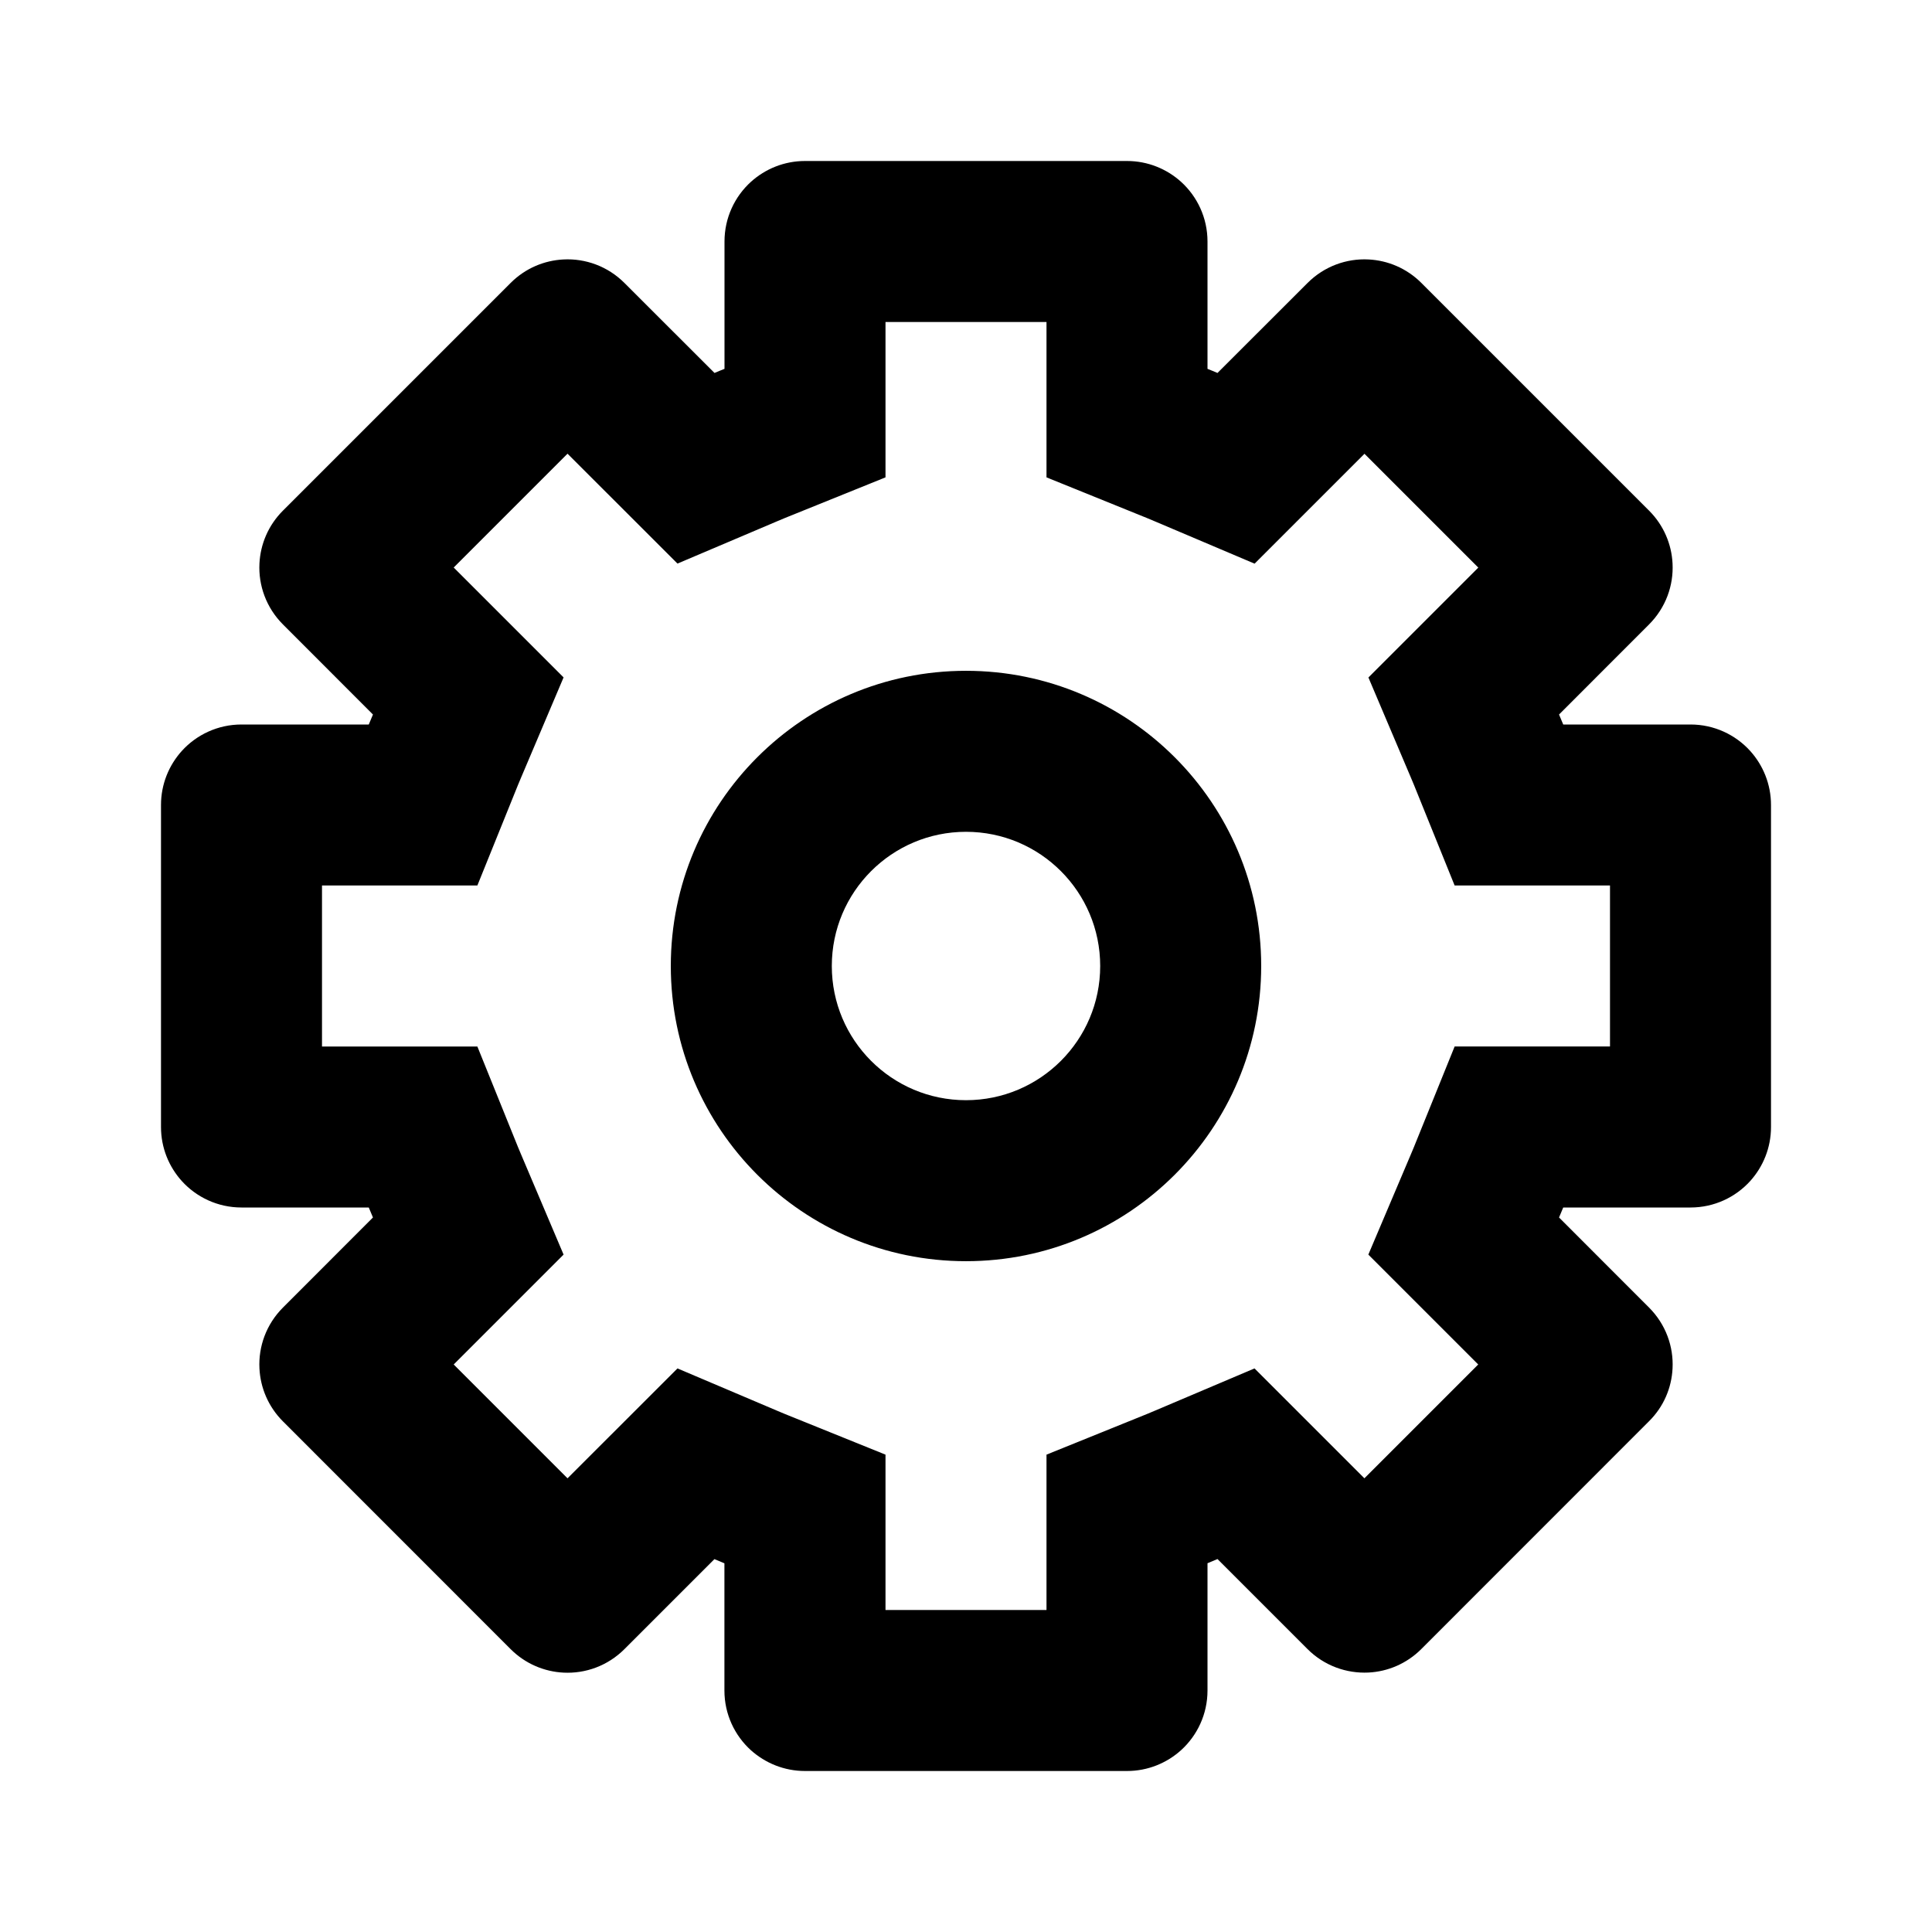 <svg width="24" height="24" viewBox="0 0 24 24" xmlns="http://www.w3.org/2000/svg">
<path d="m 11,4 h 2 v 1.93 l 1.25,0.506 c 0.031,0.013 0.062,0.025 0.093,0.039 l 1.242,0.527 1.365,-1.365 1.414,1.414 -1.365,1.365 0.527,1.242 c 0.013,0.031 0.026,0.062 0.039,0.093 L 18.07,11 H 20 v 2 h -1.93 l -0.506,1.25 c -0.013,0.031 -0.025,0.062 -0.039,0.093 l -0.527,1.242 1.365,1.365 -1.414,1.414 -1.365,-1.365 -1.242,0.527 c -0.031,0.013 -0.062,0.026 -0.093,0.039 L 13,18.07 V 20 H 11 V 18.07 L 9.75,17.565 C 9.719,17.552 9.688,17.539 9.657,17.526 L 8.416,16.999 7.05,18.364 5.636,16.95 7.001,15.585 6.474,14.343 C 6.461,14.312 6.448,14.281 6.435,14.25 L 5.93,13 H 4 V 11 H 5.93 L 6.435,9.75 C 6.448,9.719 6.461,9.688 6.474,9.657 L 7.001,8.415 5.636,7.05 7.05,5.636 8.416,7.001 9.657,6.474 C 9.688,6.461 9.719,6.448 9.75,6.435 L 11,5.93 Z m 9.777,3 C 20.765,6.761 20.668,6.526 20.485,6.343 L 17.657,3.515 C 17.474,3.332 17.239,3.235 17,3.223 16.728,3.209 16.451,3.307 16.243,3.515 L 15.124,4.633 C 15.083,4.616 15.042,4.598 15,4.582 V 3 C 15,2.706 14.873,2.441 14.671,2.258 14.493,2.098 14.258,2 14,2 H 10 C 9.742,2 9.507,2.098 9.329,2.258 9.127,2.441 9,2.706 9,3 V 4.582 C 8.958,4.598 8.917,4.616 8.876,4.633 L 7.757,3.515 C 7.549,3.307 7.272,3.209 7,3.223 6.761,3.235 6.526,3.332 6.343,3.515 L 3.515,6.343 C 3.332,6.526 3.235,6.761 3.223,7 3.209,7.272 3.307,7.549 3.515,7.757 L 4.633,8.876 C 4.616,8.917 4.598,8.958 4.581,9 H 3 C 2.706,9 2.441,9.127 2.258,9.329 2.098,9.507 2,9.742 2,10 v 4 c 0,0.258 0.098,0.493 0.258,0.671 C 2.441,14.873 2.706,15 3,15 h 1.581 c 0.017,0.042 0.034,0.083 0.052,0.124 L 3.515,16.243 C 3.307,16.451 3.209,16.728 3.223,17 c 0.012,0.239 0.109,0.474 0.292,0.657 l 2.828,2.829 c 0.182,0.182 0.418,0.28 0.657,0.292 0.272,0.014 0.549,-0.084 0.757,-0.292 l 1.118,-1.118 c 0.041,0.018 0.083,0.035 0.124,0.052 V 21 c 0,0.294 0.127,0.559 0.329,0.742 C 9.507,21.902 9.742,22 10,22 H 14 c 0.258,0 0.493,-0.098 0.671,-0.258 C 14.873,21.559 15,21.294 15,21 v -1.581 c 0.042,-0.017 0.083,-0.034 0.124,-0.052 l 1.118,1.118 c 0.208,0.208 0.485,0.305 0.757,0.292 0.239,-0.012 0.474,-0.109 0.657,-0.292 l 2.828,-2.829 C 20.668,17.474 20.765,17.239 20.777,17 20.791,16.728 20.693,16.451 20.485,16.243 L 19.367,15.124 C 19.384,15.083 19.402,15.042 19.419,15 H 21 c 0.294,0 0.559,-0.127 0.742,-0.329 C 21.902,14.493 22,14.258 22,14 V 10 C 22,9.742 21.902,9.507 21.742,9.329 21.559,9.127 21.294,9 21,9 H 19.419 C 19.402,8.958 19.384,8.917 19.367,8.876 L 20.485,7.757 C 20.693,7.549 20.791,7.272 20.777,7 Z m -5.11,5 c 0,2.025 -1.642,3.667 -3.667,3.667 C 9.975,15.667 8.333,14.025 8.333,12 8.333,9.975 9.975,8.333 12,8.333 c 2.025,0 3.667,1.642 3.667,3.667 z M 12,10.333 c -0.92,0 -1.667,0.746 -1.667,1.667 0,0.92 0.746,1.667 1.667,1.667 0.92,0 1.667,-0.746 1.667,-1.667 0,-0.92 -0.746,-1.667 -1.667,-1.667 z"/>
</svg>